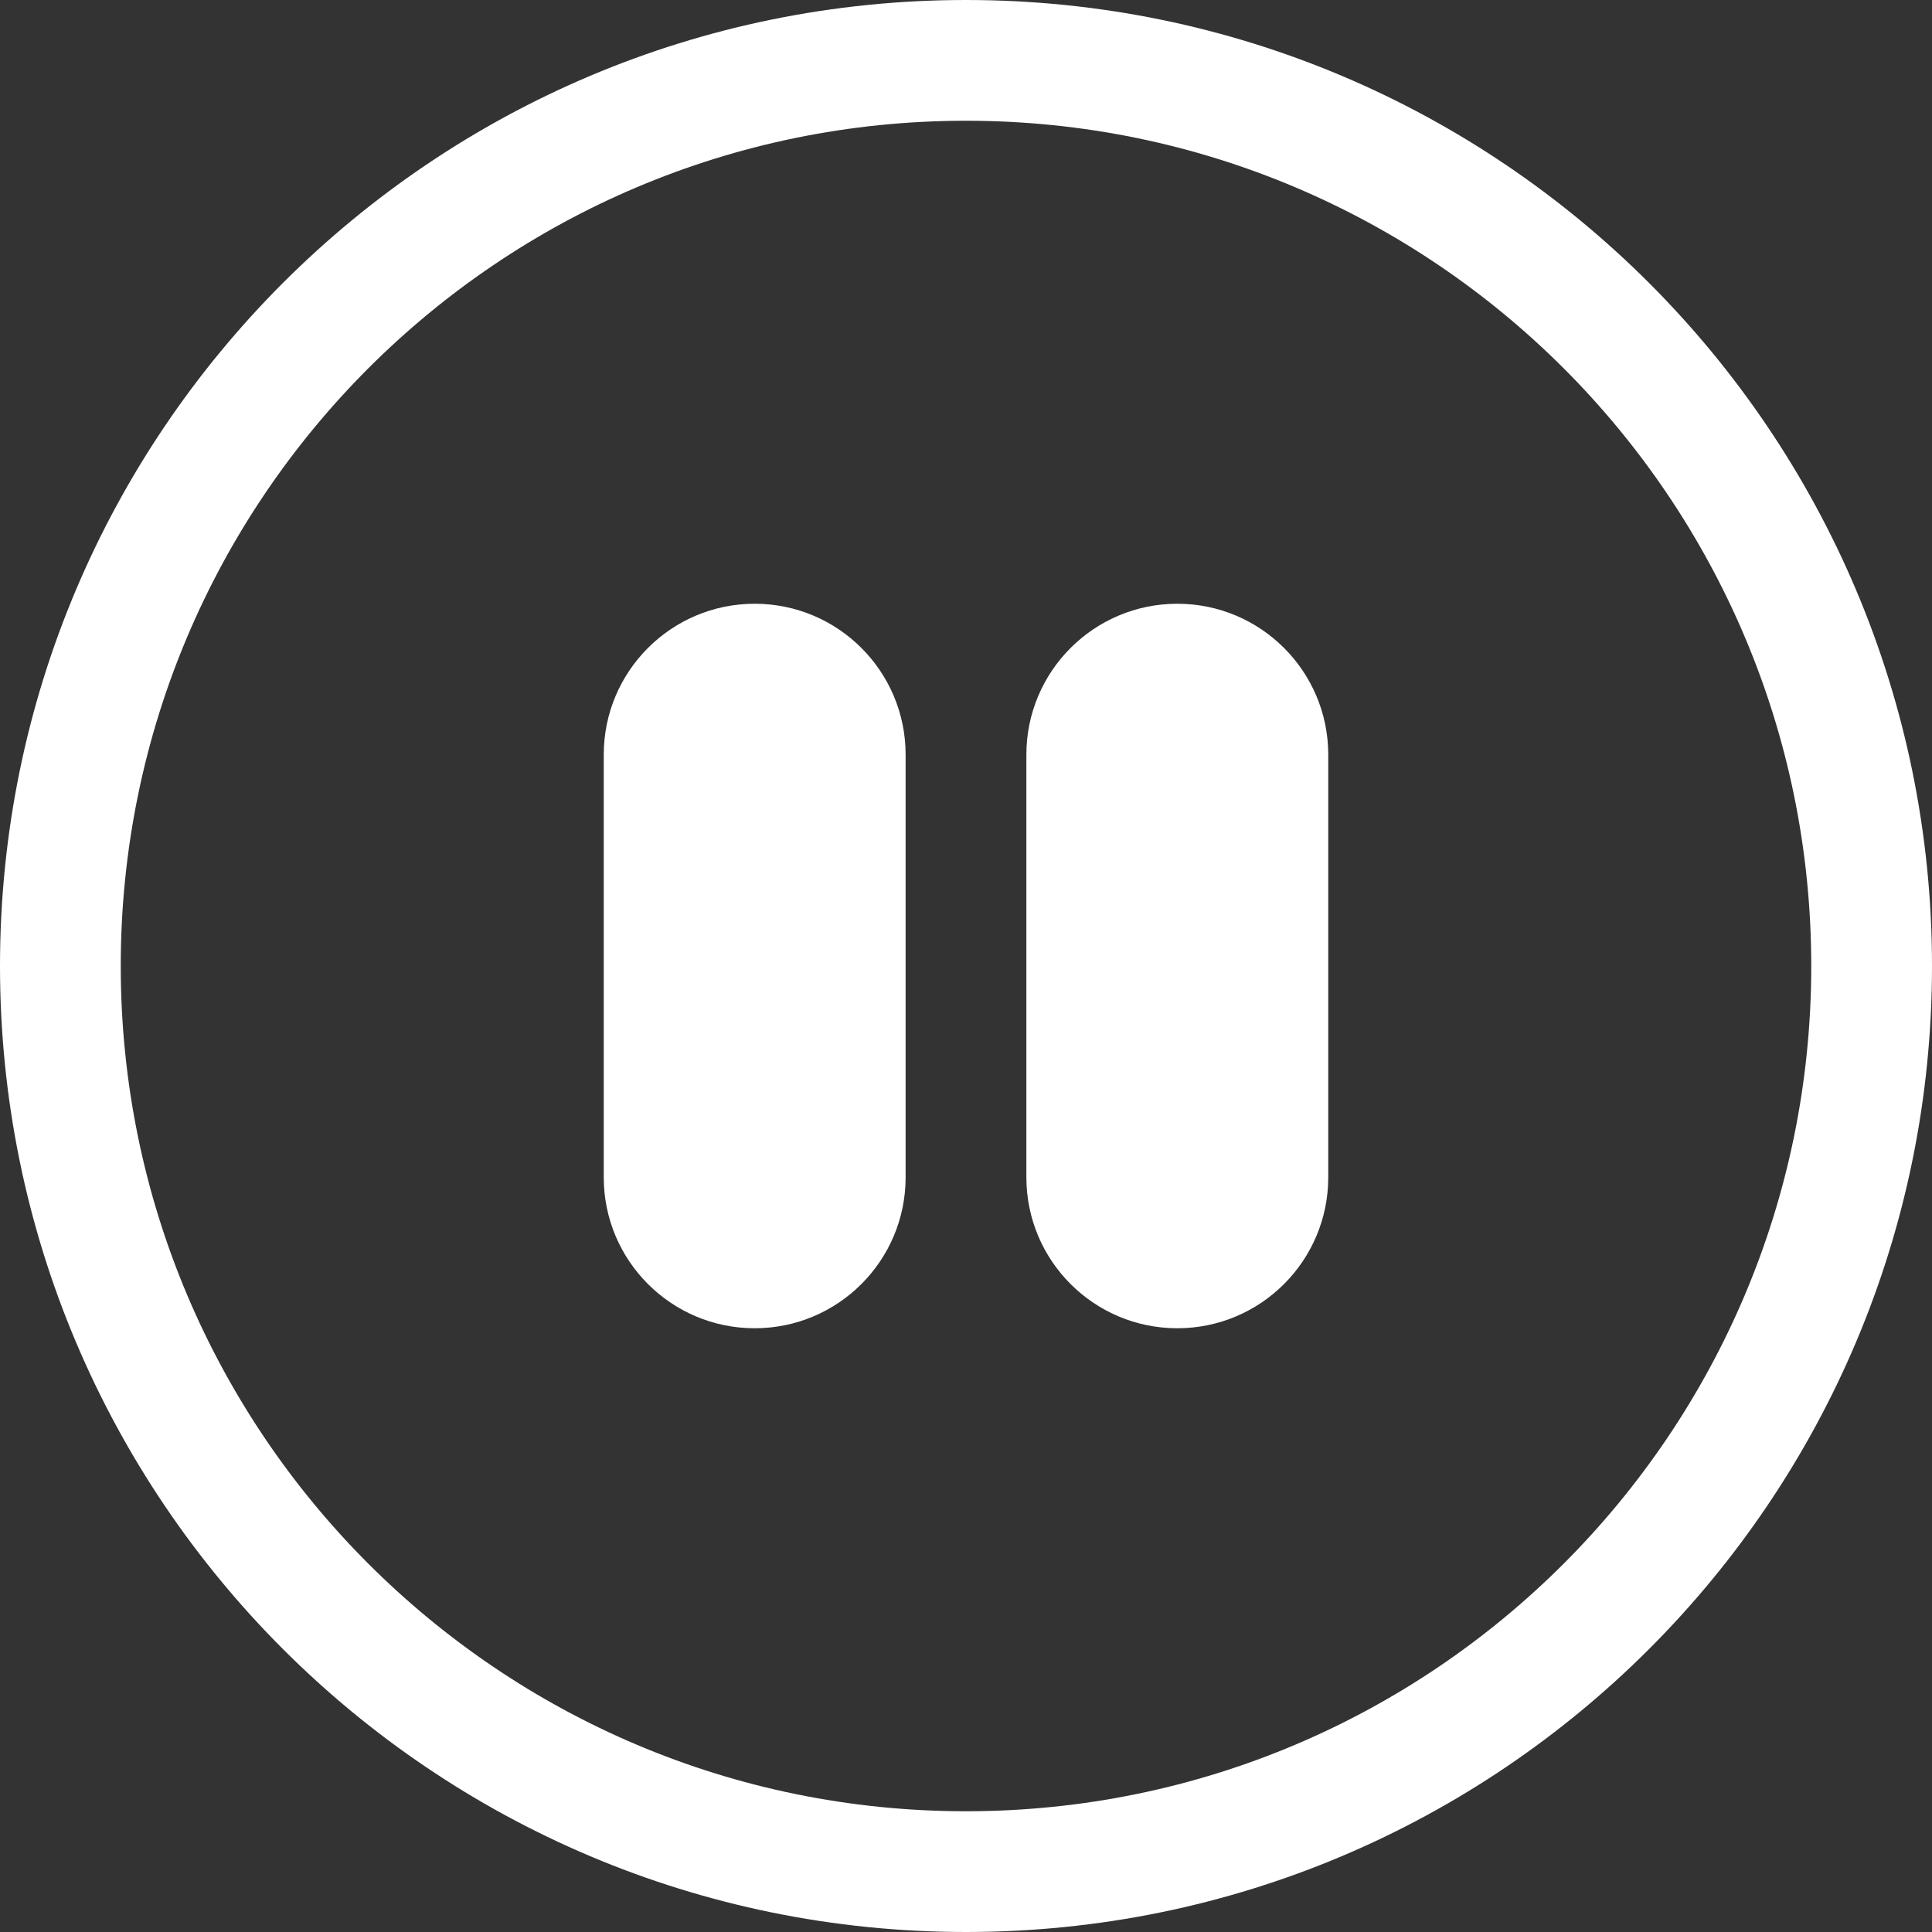 <svg width="100" height="100" viewBox="0 0 100 100" fill="none" xmlns="http://www.w3.org/2000/svg">
<rect x="0" y="0" width="100" height="100" fill="#333333" stroke="none"/>
<path d="M50 93.75C25.837 93.75 6.25 74.162 6.25 50C6.25 25.837 25.837 6.25 50 6.25C74.162 6.25 93.75 25.837 93.75 50C93.75 74.162 74.162 93.75 50 93.75ZM50 100C77.614 100 100 77.614 100 50C100 22.386 77.614 0 50 0C22.386 0 0 22.386 0 50C0 77.614 22.386 100 50 100Z" fill="white"/>
<path d="M31.25 39.062C31.25 34.748 34.748 31.25 39.062 31.25C43.377 31.25 46.875 34.748 46.875 39.062V60.938C46.875 65.252 43.377 68.75 39.062 68.75C34.748 68.75 31.25 65.252 31.25 60.938V39.062ZM53.125 39.062C53.125 34.748 56.623 31.25 60.938 31.25C65.252 31.25 68.75 34.748 68.75 39.062V60.938C68.75 65.252 65.252 68.75 60.938 68.75C56.623 68.75 53.125 65.252 53.125 60.938V39.062Z" fill="white"/>
</svg>

